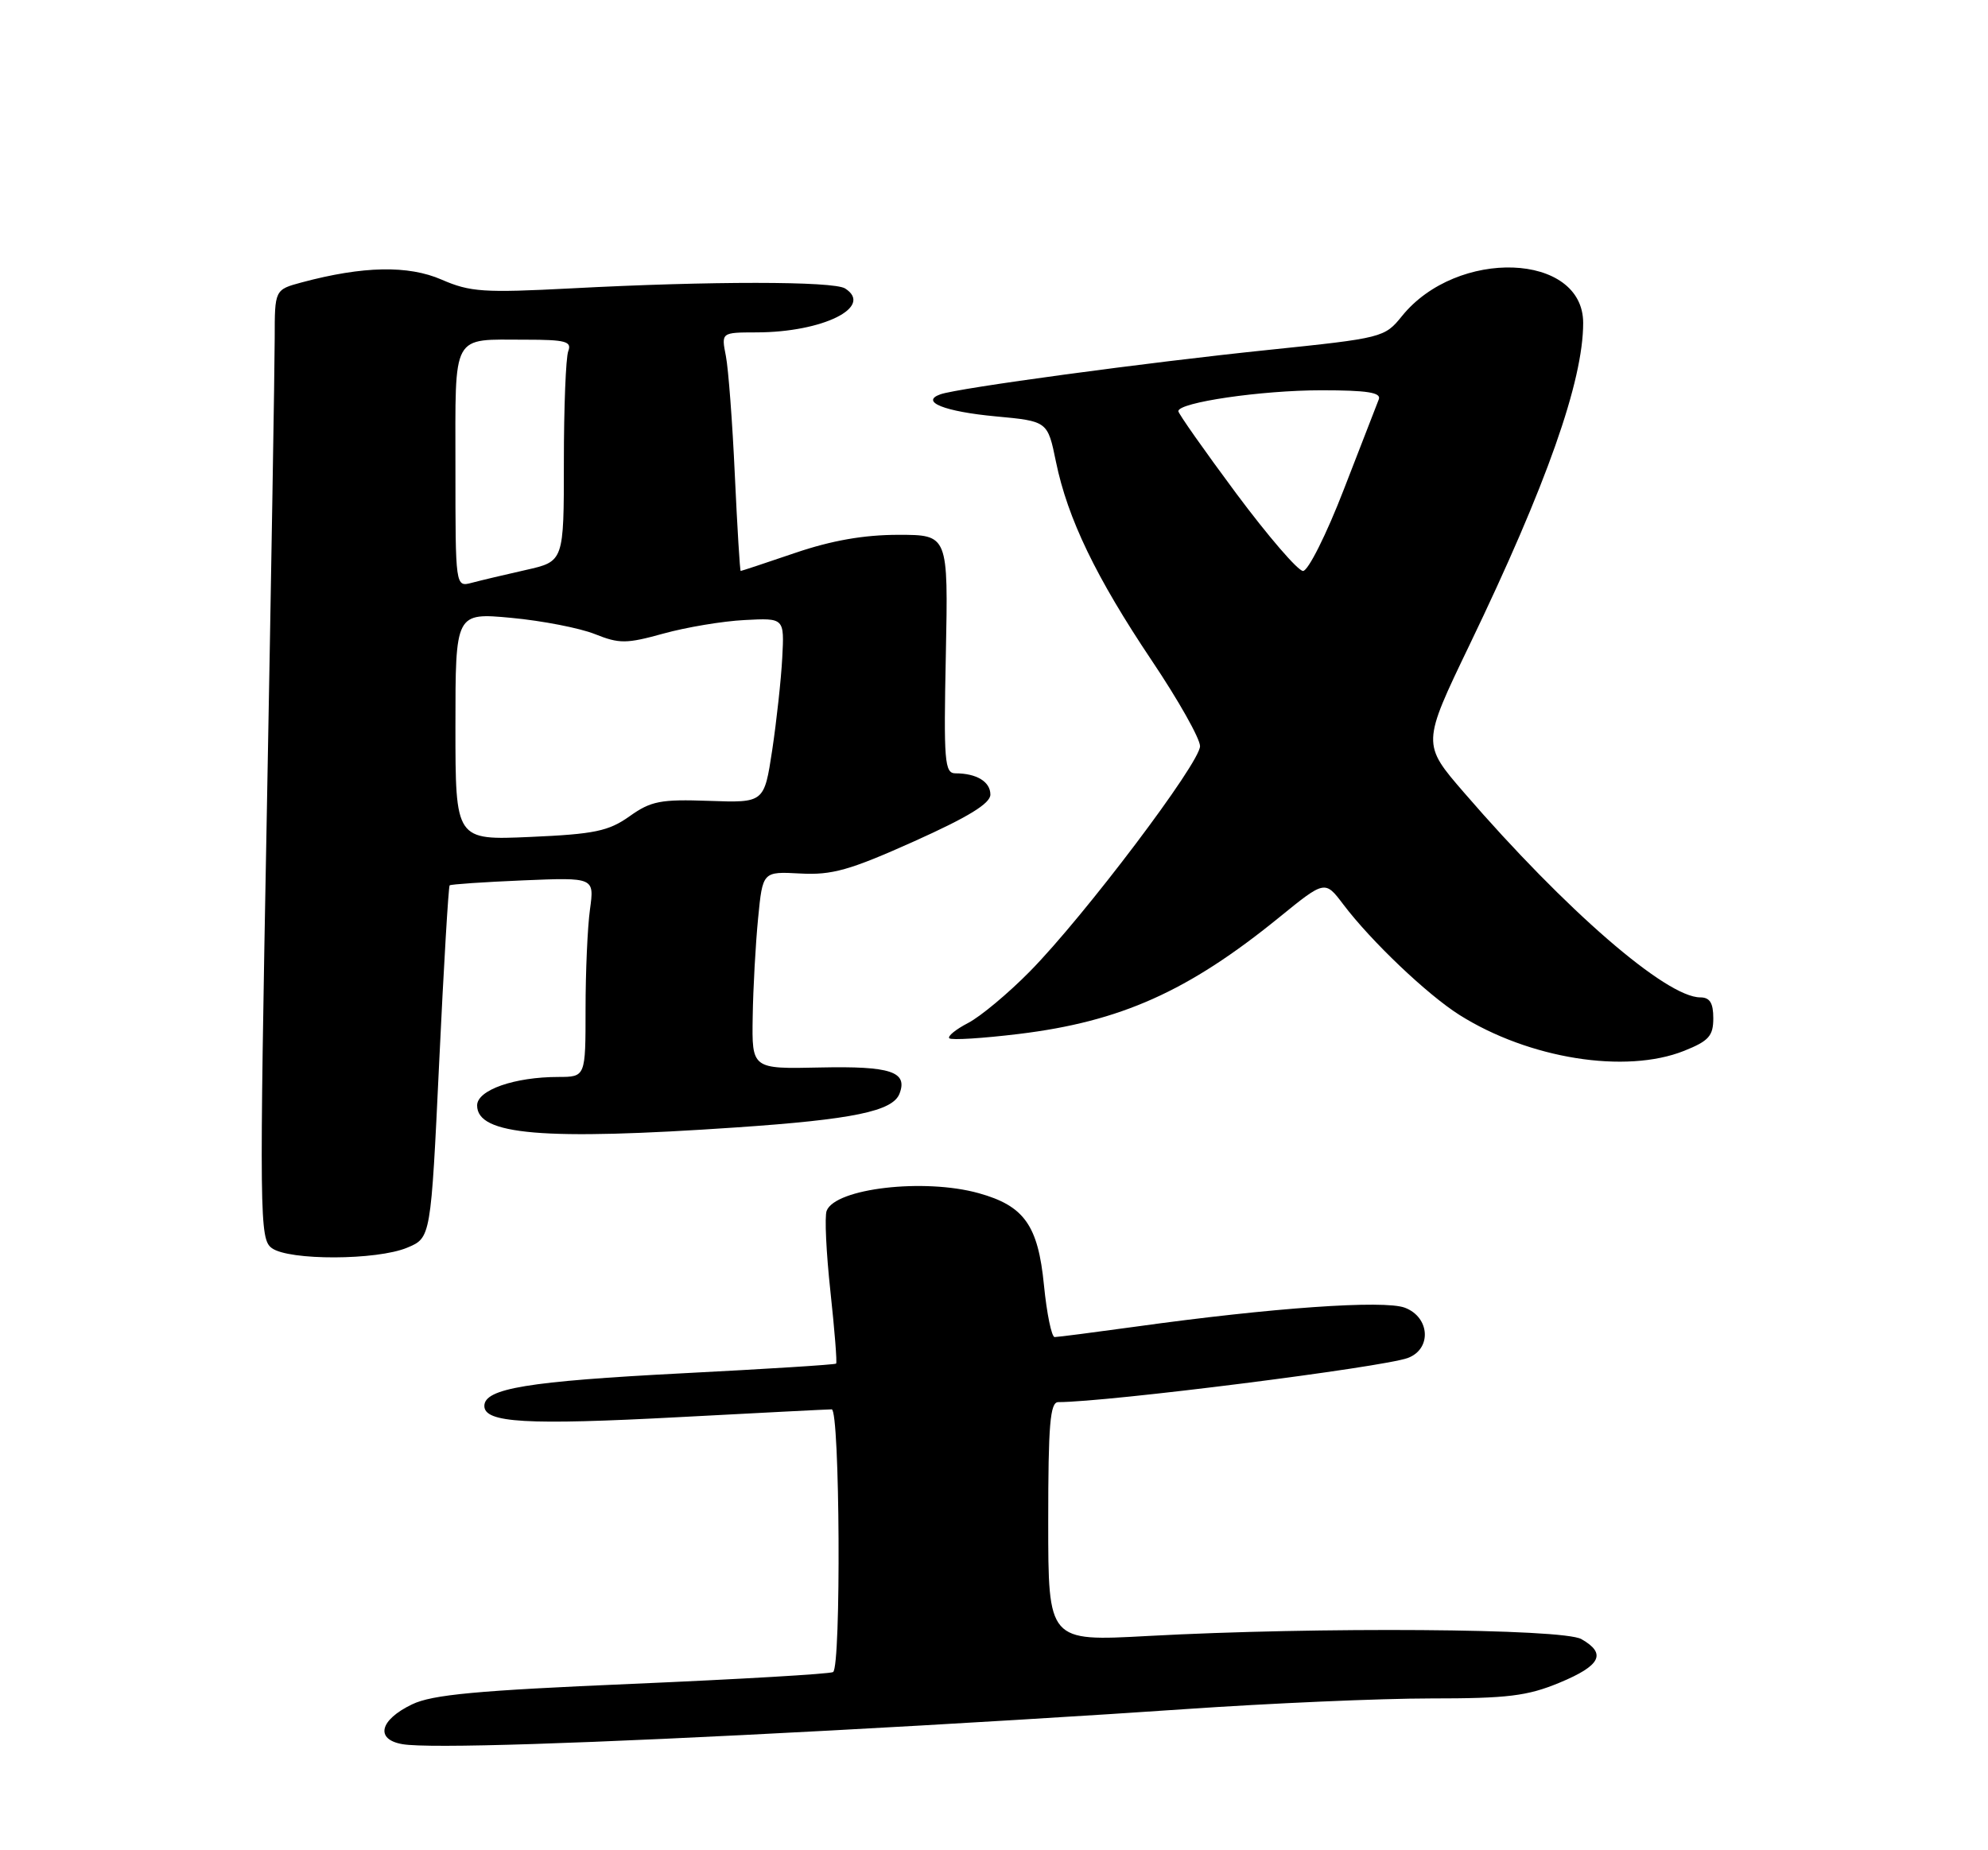 <?xml version="1.0" encoding="UTF-8" standalone="no"?>
<!DOCTYPE svg PUBLIC "-//W3C//DTD SVG 1.1//EN" "http://www.w3.org/Graphics/SVG/1.1/DTD/svg11.dtd" >
<svg xmlns="http://www.w3.org/2000/svg" xmlns:xlink="http://www.w3.org/1999/xlink" version="1.1" viewBox="0 0 275 256">
 <g >
 <path fill="currentColor"
d=" M 115.00 239.43 C 130.12 238.63 152.13 237.30 163.91 236.48 C 175.68 235.67 190.97 235.00 197.89 235.00 C 208.54 235.00 211.27 234.67 215.73 232.82 C 221.44 230.45 222.27 228.79 218.75 226.79 C 216.19 225.32 182.29 225.08 158.75 226.36 C 145.00 227.11 145.00 227.11 145.00 210.55 C 145.00 197.07 145.26 194.00 146.39 194.00 C 153.16 194.00 191.28 189.18 194.75 187.89 C 198.07 186.65 197.81 182.26 194.34 180.94 C 191.47 179.85 176.00 180.93 157.08 183.56 C 151.34 184.35 146.31 185.00 145.89 185.00 C 145.47 185.00 144.80 181.76 144.41 177.81 C 143.60 169.54 141.68 166.84 135.38 165.09 C 127.84 162.99 115.54 164.42 114.35 167.53 C 114.05 168.31 114.29 173.32 114.87 178.67 C 115.45 184.03 115.81 188.53 115.66 188.67 C 115.52 188.82 105.97 189.42 94.45 190.01 C 73.02 191.12 67.00 192.11 67.00 194.53 C 67.00 196.87 72.85 197.20 93.89 196.08 C 105.01 195.49 114.53 195.00 115.05 195.00 C 116.19 195.00 116.37 230.66 115.24 231.35 C 114.82 231.61 102.33 232.34 87.49 232.98 C 65.98 233.90 59.79 234.47 57.00 235.82 C 52.50 237.98 51.86 240.68 55.69 241.33 C 59.34 241.95 80.72 241.27 115.00 239.43 Z  M 56.33 172.63 C 59.60 171.27 59.60 171.27 60.75 147.02 C 61.38 133.68 62.04 122.64 62.20 122.50 C 62.37 122.35 66.94 122.04 72.36 121.81 C 82.22 121.40 82.22 121.40 81.61 125.84 C 81.27 128.28 81.00 134.49 81.00 139.64 C 81.00 149.00 81.00 149.00 77.25 149.01 C 71.16 149.01 66.00 150.82 66.00 152.95 C 66.00 157.05 75.08 157.82 101.88 155.99 C 118.00 154.89 123.50 153.75 124.43 151.32 C 125.60 148.28 123.21 147.49 113.45 147.70 C 104.00 147.91 104.00 147.91 104.12 140.70 C 104.18 136.74 104.52 130.59 104.87 127.04 C 105.50 120.58 105.50 120.58 110.70 120.86 C 115.09 121.10 117.53 120.41 126.45 116.41 C 133.95 113.04 137.00 111.17 137.00 109.94 C 137.00 108.16 135.09 107.00 132.17 107.00 C 130.66 107.00 130.53 105.38 130.84 90.50 C 131.17 74.00 131.17 74.00 124.26 74.00 C 119.52 74.00 115.05 74.78 110.00 76.50 C 105.96 77.88 102.56 79.00 102.46 79.00 C 102.35 79.00 101.99 73.04 101.65 65.75 C 101.32 58.46 100.76 51.04 100.41 49.25 C 99.77 46.00 99.77 46.00 104.64 45.99 C 113.82 45.98 120.92 42.46 116.90 39.91 C 115.27 38.89 98.29 38.88 79.00 39.90 C 66.91 40.53 65.04 40.41 61.09 38.69 C 56.48 36.68 50.23 36.80 41.75 39.07 C 38.00 40.08 38.00 40.08 38.00 46.79 C 38.00 50.48 37.51 80.02 36.91 112.44 C 35.86 168.59 35.90 171.45 37.60 172.69 C 39.97 174.43 52.14 174.39 56.33 172.63 Z  M 232.98 145.39 C 236.38 144.03 237.00 143.33 237.00 140.89 C 237.00 138.77 236.52 138.00 235.20 138.00 C 230.49 138.00 216.58 125.94 202.56 109.71 C 196.69 102.93 196.69 102.93 203.29 89.21 C 213.95 67.06 219.00 52.74 219.00 44.68 C 219.00 34.94 201.54 34.30 193.92 43.75 C 191.54 46.70 191.24 46.78 175.50 48.41 C 158.71 50.14 132.50 53.69 130.08 54.56 C 127.22 55.58 130.66 56.95 137.73 57.61 C 144.92 58.28 144.92 58.28 146.07 63.89 C 147.69 71.77 151.62 79.90 159.34 91.42 C 163.00 96.87 166.00 102.19 166.00 103.24 C 166.00 105.55 149.99 126.76 142.47 134.40 C 139.47 137.45 135.62 140.66 133.92 141.54 C 132.21 142.43 131.04 143.38 131.32 143.66 C 131.60 143.94 135.93 143.67 140.94 143.06 C 155.01 141.35 164.35 137.17 176.89 126.98 C 183.28 121.78 183.28 121.78 185.82 125.14 C 189.67 130.23 197.43 137.61 201.87 140.42 C 211.49 146.49 224.88 148.63 232.98 145.39 Z  M 63.00 100.51 C 63.00 84.77 63.00 84.77 70.75 85.49 C 75.01 85.89 80.20 86.90 82.28 87.73 C 85.68 89.09 86.65 89.08 91.78 87.66 C 94.93 86.79 99.97 85.94 103.00 85.79 C 108.50 85.50 108.50 85.50 108.21 91.00 C 108.05 94.03 107.42 99.78 106.82 103.79 C 105.71 111.08 105.71 111.08 98.09 110.81 C 91.39 110.57 90.05 110.83 87.09 112.94 C 84.19 115.00 82.25 115.41 73.36 115.80 C 63.00 116.26 63.00 116.26 63.00 100.51 Z  M 63.00 64.72 C 63.00 45.83 62.36 47.00 72.69 47.00 C 78.23 47.00 79.12 47.24 78.61 48.58 C 78.27 49.45 78.00 56.36 78.00 63.92 C 78.00 77.68 78.00 77.68 72.75 78.86 C 69.86 79.51 66.49 80.31 65.25 80.64 C 63.00 81.23 63.00 81.23 63.00 64.72 Z  M 170.99 68.25 C 166.60 62.34 163.00 57.22 163.00 56.89 C 163.00 55.68 174.50 54.00 182.77 54.00 C 189.12 54.00 191.09 54.31 190.73 55.25 C 190.46 55.94 188.28 61.56 185.88 67.75 C 183.49 73.94 180.95 79.00 180.25 79.00 C 179.55 79.00 175.39 74.16 170.99 68.25 Z "/>
</g>
</svg>